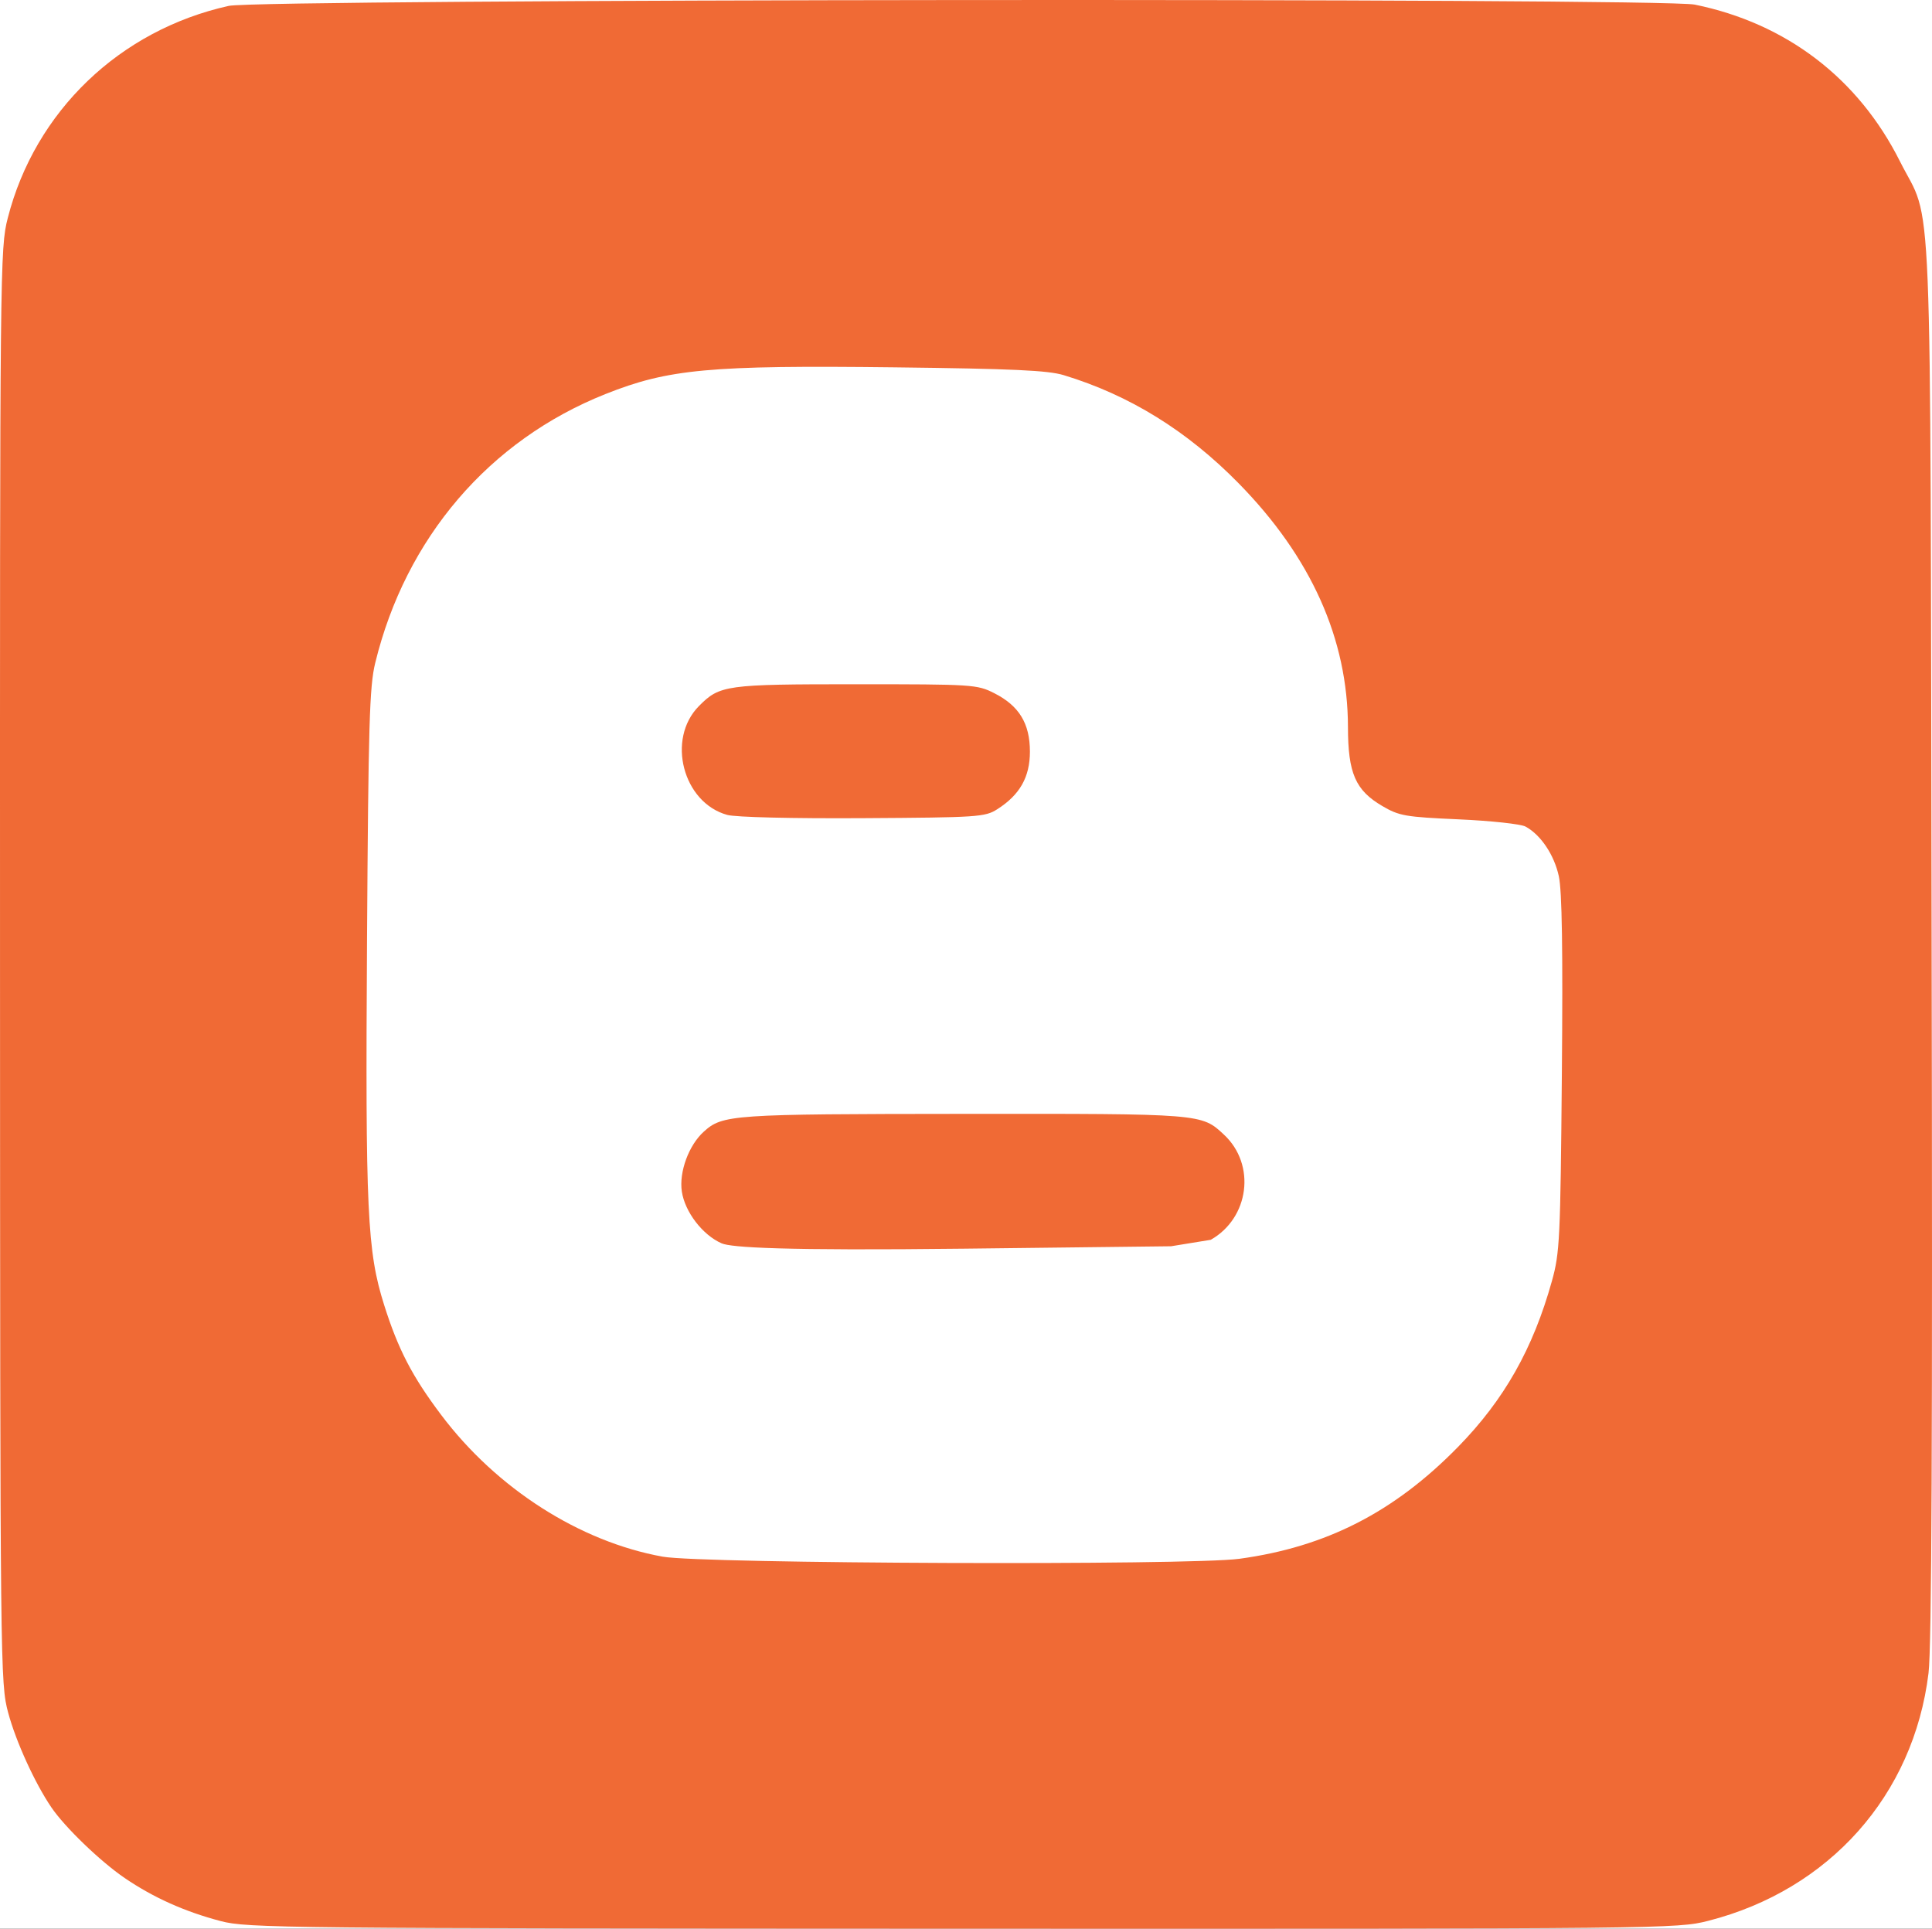 <svg xmlns="http://www.w3.org/2000/svg" width="191.488" height="191.151" viewBox="0 0 179.52 179.204"><rect x="0" y="0" width="179.52" height="179.204" fill="#333333" stroke="none"/><path d="M-82.995 87.838v-171.9h1020v343.8h-1020v-171.9z" fill="#ffffff"/><path d="M67.575 75.717c-4.123-1.136-5.663-7.051-2.633-10.11 1.937-1.956 2.472-2.03 14.595-2.03 10.883 0 11.25.023 12.848.83 2.31 1.168 3.314 2.813 3.314 5.433 0 2.367-.943 4.025-3.046 5.357-1.129.716-1.804.76-12.467.823-6.584.039-11.83-.087-12.611-.303zm-.517 39.81c-1.77-.772-3.417-2.914-3.702-4.814-.272-1.809.638-4.296 2.032-5.558 1.757-1.59 2.528-1.643 24.134-1.66 22.227-.017 22.111-.027 24.219 1.941 2.976 2.78 2.349 7.728-1.239 9.76l-3.686.6-19.213.224c-16.883.198-21.666-.111-22.545-.494zm48.104 29.308c8.064-1.1 14.384-4.333 20.313-10.39 4.289-4.382 6.974-9.125 8.728-15.42.73-2.614.79-3.887.924-19.24.1-11.589.017-17.016-.285-18.386-.437-1.986-1.677-3.83-3.092-4.599-.435-.237-3.224-.538-6.198-.67-4.982-.221-5.54-.318-7.113-1.24-2.494-1.462-3.181-3.04-3.188-7.327-.013-8.19-3.421-15.792-10.155-22.654-4.797-4.889-10.149-8.198-16.257-10.052-1.462-.444-4.736-.595-15.702-.725-17.207-.203-21.026.15-26.884 2.483-10.8 4.302-18.56 13.368-21.39 24.99-.532 2.183-.635 5.682-.76 25.779-.158 25.177.015 28.874 1.589 33.864 1.3 4.122 2.61 6.648 5.313 10.234 5.146 6.83 12.86 11.763 20.572 13.156 3.67.663 48.948.83 53.585.197zm-94.65 33.664c-3.359-.884-6.258-2.184-8.931-4.006-2.257-1.538-5.556-4.717-6.81-6.563-1.533-2.255-3.294-6.117-4.012-8.795-.732-2.732-.743-3.82-.757-69.395-.013-65.245.002-66.68.72-69.483C3.259 10.34 11.117 2.797 21.252.547c2.913-.648 133.08-.76 136.222-.119 8.51 1.738 15.198 6.846 19.068 14.564 3.078 6.135 2.803-.617 2.943 72.23.09 46.35.007 65.81-.288 68.233-1.386 11.345-9.211 20.143-20.47 23.019-2.88.735-3.883.746-69.276.726-63.227-.02-66.474-.052-68.939-.701z" fill="#f06a35"/></svg>